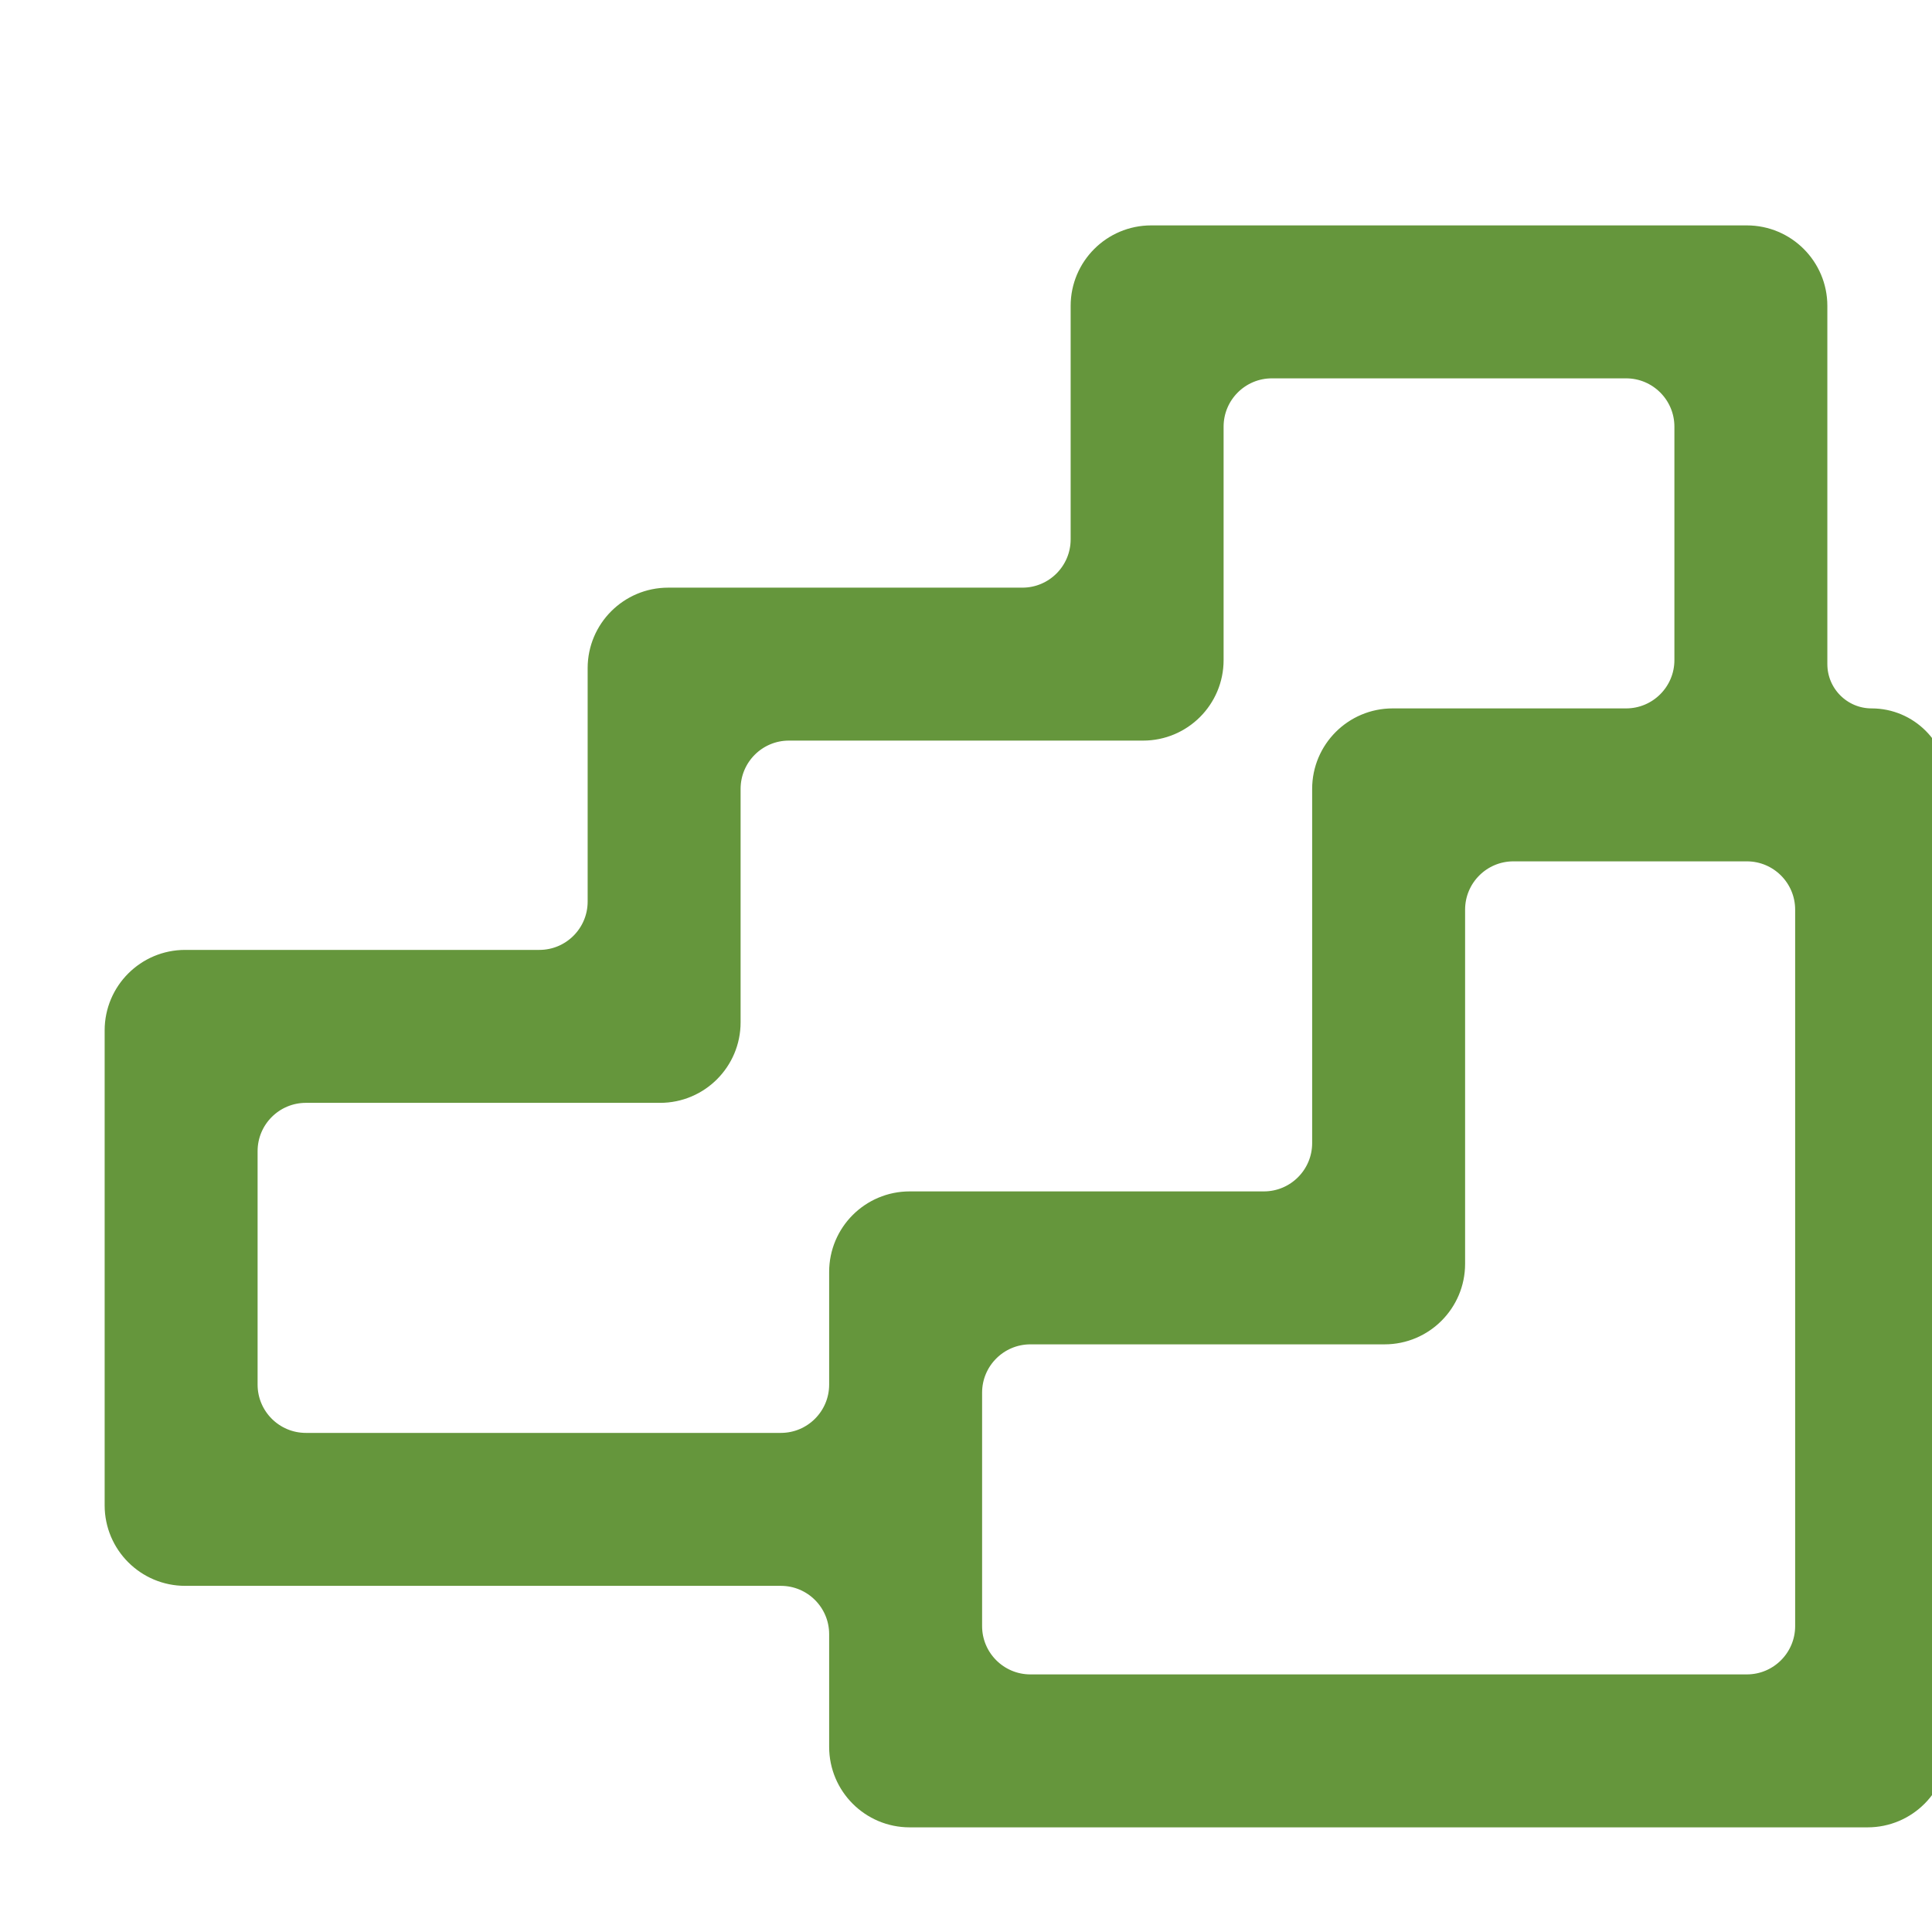 <svg width="30" height="30" viewBox="0 0 30 30" fill="none" xmlns="http://www.w3.org/2000/svg">
<g clip-path="url(#clip0_1_93)">
<path d="M29.062 11.25C29.58 11.25 30 11.67 30 12.188V27.125C30 27.677 29.552 28.125 29 28.125H14.125C13.573 28.125 13.125 27.677 13.125 27.125V25.375C13.125 24.823 12.677 24.375 12.125 24.375H2.875C2.323 24.375 1.875 23.927 1.875 23.375V16C1.875 15.448 2.323 15 2.875 15H8.375C8.927 15 9.375 14.552 9.375 14V10.375C9.375 9.823 9.823 9.375 10.375 9.375H15.875C16.427 9.375 16.875 8.927 16.875 8.375V4.75C16.875 4.198 17.323 3.75 17.875 3.75H27.125C27.677 3.75 28.125 4.198 28.125 4.75V10.312C28.125 10.83 28.545 11.25 29.062 11.25ZM12.125 22.5C12.677 22.5 13.125 22.052 13.125 21.5V19.75C13.125 19.198 13.573 18.75 14.125 18.75H19.625C20.177 18.75 20.625 18.302 20.625 17.75V12.25C20.625 11.698 21.073 11.25 21.625 11.25H25.25C25.802 11.25 26.25 10.802 26.25 10.25V6.625C26.25 6.073 25.802 5.625 25.25 5.625H19.75C19.198 5.625 18.75 6.073 18.75 6.625V10.25C18.75 10.802 18.302 11.25 17.75 11.25H12.25C11.698 11.25 11.25 11.698 11.25 12.25V15.875C11.25 16.427 10.802 16.875 10.25 16.875H4.75C4.198 16.875 3.75 17.323 3.75 17.875V21.5C3.75 22.052 4.198 22.5 4.75 22.5H12.125ZM28.125 14.125C28.125 13.573 27.677 13.125 27.125 13.125H23.5C22.948 13.125 22.5 13.573 22.5 14.125V19.625C22.5 20.177 22.052 20.625 21.5 20.625H16C15.448 20.625 15 21.073 15 21.625V25.25C15 25.802 15.448 26.25 16 26.25H27.125C27.677 26.25 28.125 25.802 28.125 25.25V14.125Z" fill="#65963C" stroke="#65963C" stroke-width="0.5"/>
</g>
<defs>
<clipPath id="clip0_1_93">
<rect width="30" height="30" fill="white"/>
</clipPath>
</defs>
</svg>

